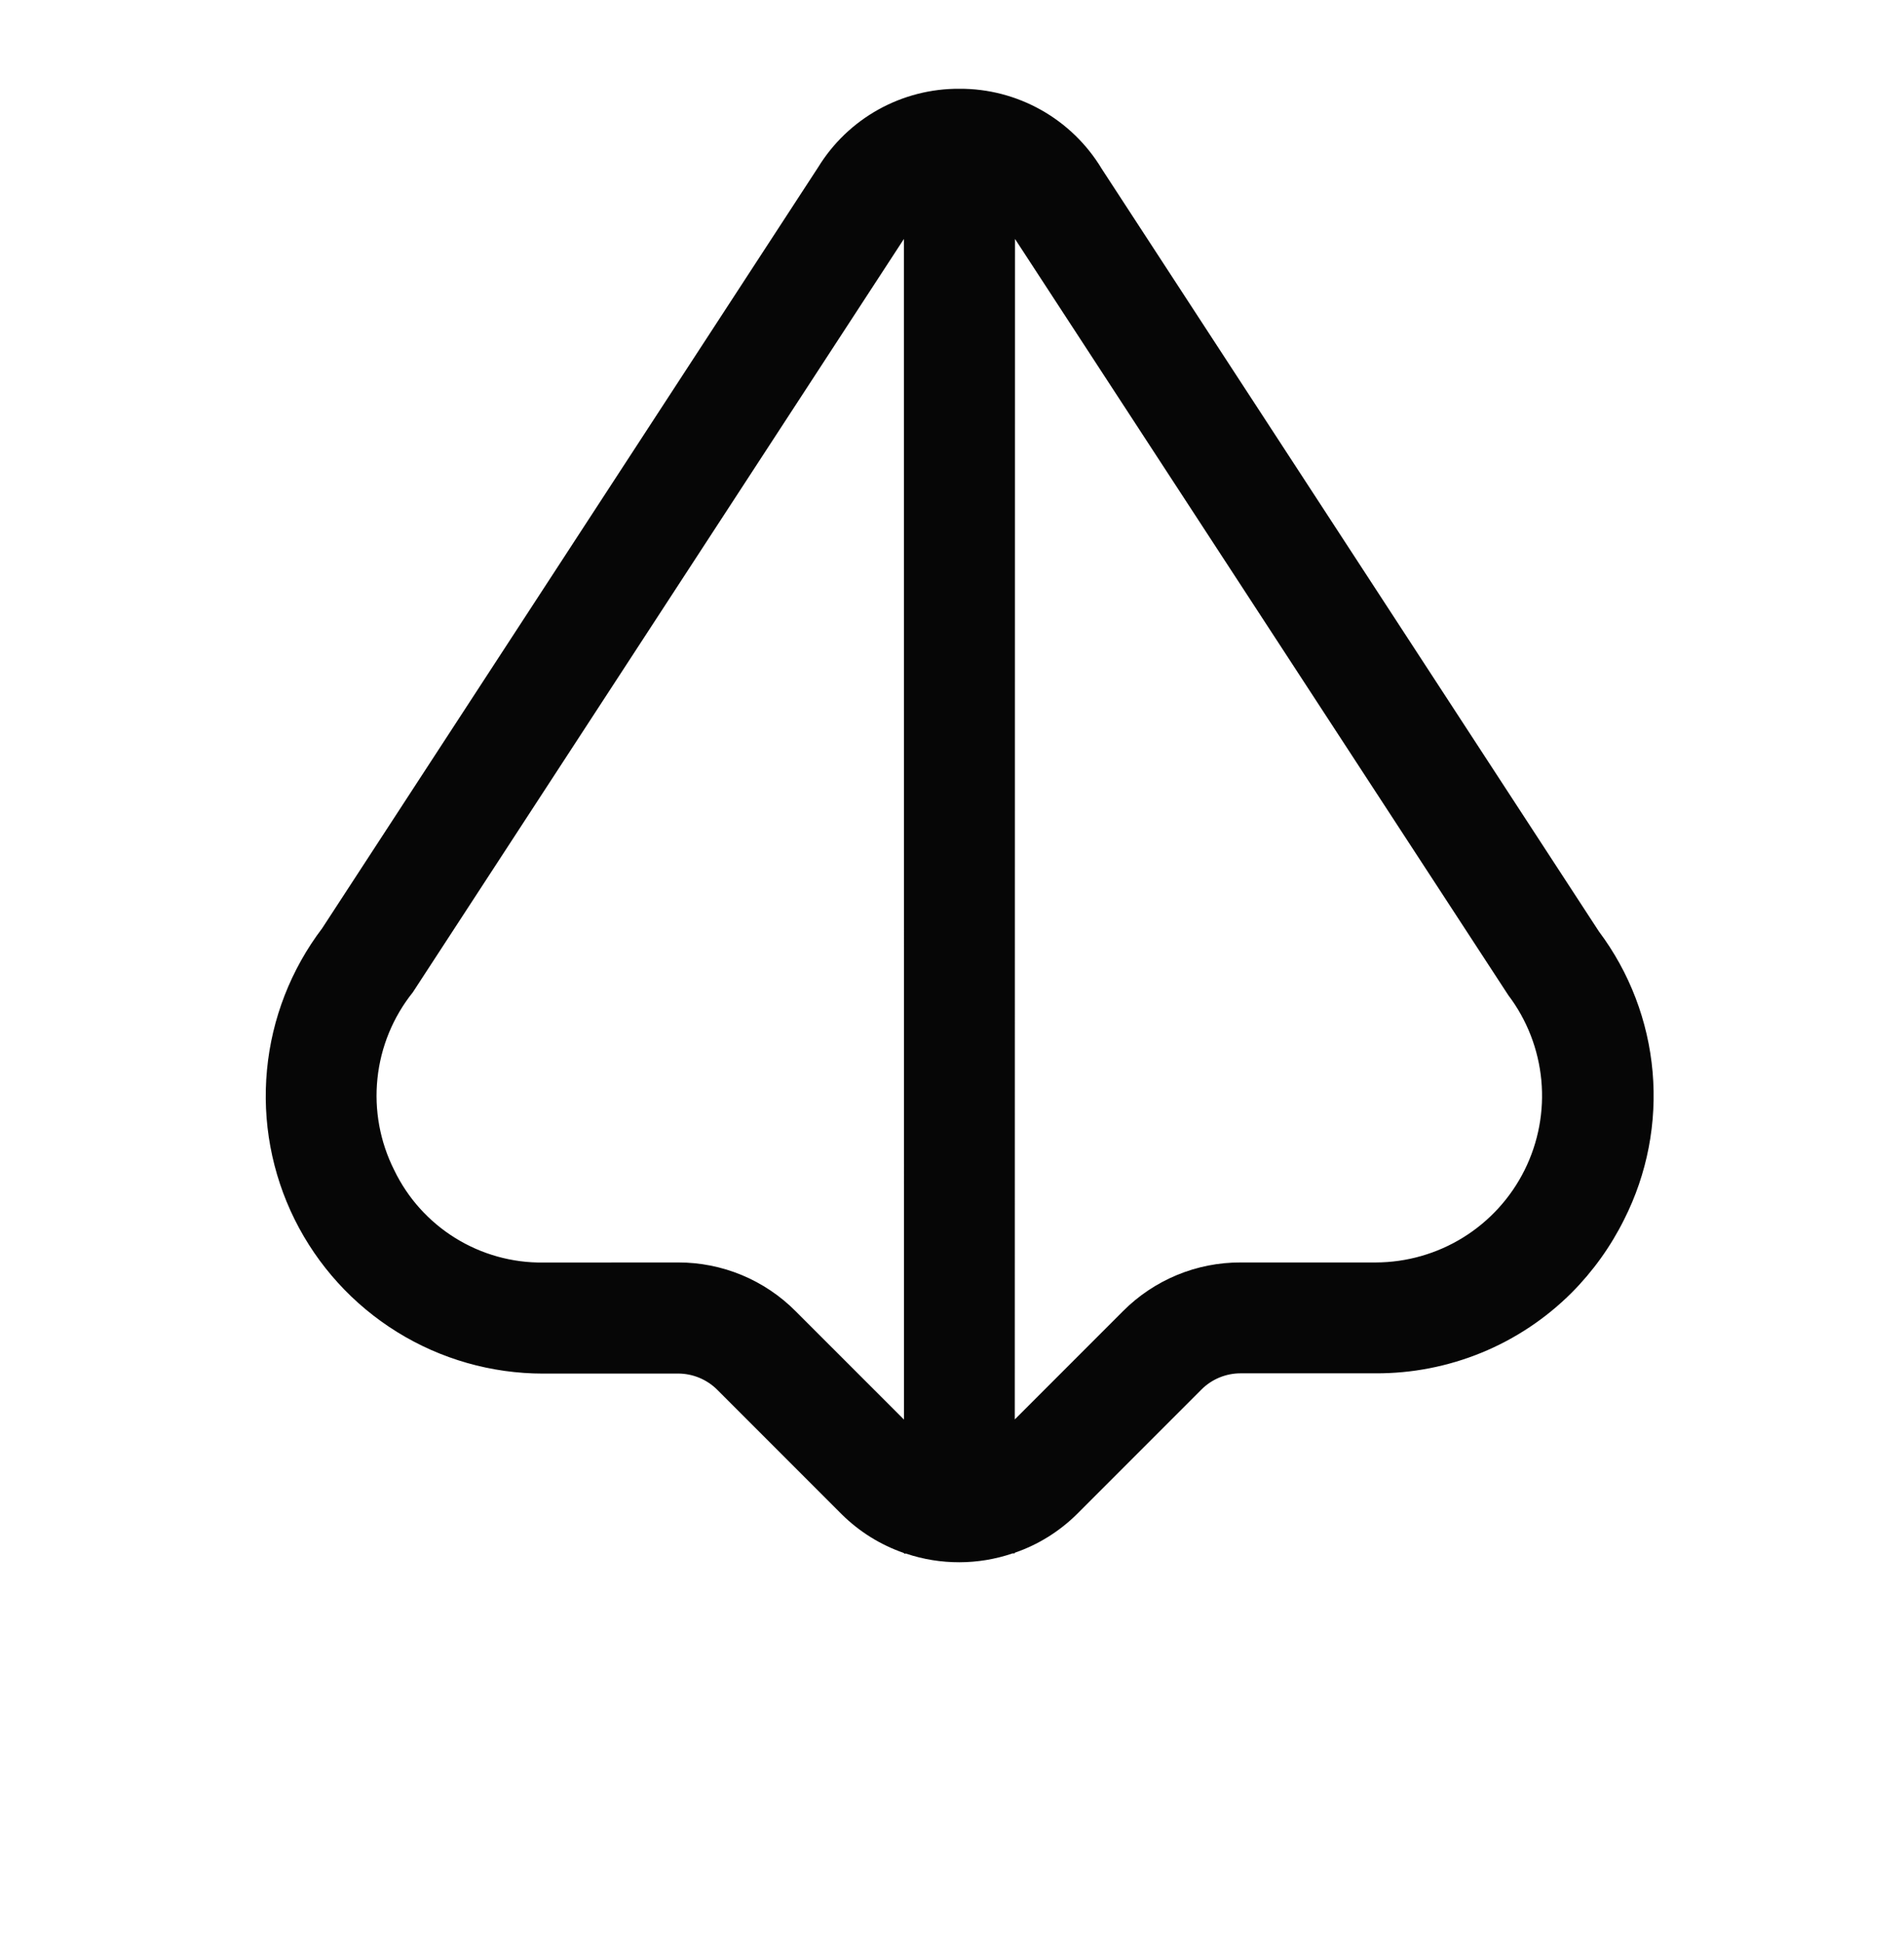 <svg width="50" height="51" viewBox="0 0 50 51" fill="none" xmlns="http://www.w3.org/2000/svg">
<g clip-path="url(#clip0_20_216)">
<path d="M25.196 2.33C24.452 2.325 23.72 2.513 23.069 2.874C22.419 3.235 21.873 3.758 21.484 4.392L8.46 24.366C7.64 25.447 7.138 26.735 7.011 28.085C6.883 29.435 7.135 30.794 7.738 32.009C8.342 33.224 9.272 34.246 10.425 34.961C11.578 35.676 12.907 36.054 14.263 36.054L17.805 36.053C17.997 36.053 18.187 36.091 18.364 36.164C18.541 36.238 18.702 36.345 18.838 36.481L22.105 39.748C22.566 40.205 23.125 40.552 23.739 40.764L23.738 40.779L23.792 40.779C24.701 41.084 25.686 41.082 26.594 40.773L26.648 40.773L26.647 40.757C27.261 40.546 27.82 40.199 28.281 39.742L31.548 36.475C31.821 36.201 32.192 36.047 32.578 36.047L36.12 36.047C37.075 36.052 38.021 35.868 38.905 35.506C39.789 35.144 40.592 34.61 41.268 33.936C41.83 33.372 42.297 32.721 42.651 32.009C43.256 30.812 43.515 29.471 43.398 28.135C43.281 26.799 42.793 25.523 41.989 24.45L28.934 4.434C28.547 3.79 27.999 3.257 27.343 2.888C26.688 2.519 25.948 2.326 25.196 2.33ZM17.81 33.137L14.266 33.139C13.451 33.149 12.649 32.926 11.956 32.496C11.263 32.067 10.706 31.448 10.352 30.713C9.978 29.97 9.825 29.136 9.912 28.308C9.998 27.481 10.321 26.696 10.841 26.046L23.737 6.272L23.739 37.261L20.898 34.421C20.494 34.013 20.012 33.69 19.482 33.469C18.952 33.249 18.384 33.136 17.81 33.137ZM39.61 26.124C40.101 26.772 40.4 27.545 40.476 28.355C40.552 29.164 40.4 29.979 40.039 30.707C39.677 31.436 39.119 32.049 38.429 32.478C37.738 32.907 36.941 33.135 36.128 33.137H32.581C32.006 33.135 31.438 33.247 30.907 33.467C30.377 33.687 29.895 34.009 29.49 34.416L26.649 37.257L26.654 6.271L39.61 26.124Z" fill="#060606"/>
</g>
<defs>
<clipPath id="clip0_20_216">
<rect width="35" height="35" fill="white" transform="translate(0.446 25.26) rotate(-45)"/>
</clipPath>
</defs>
</svg>
